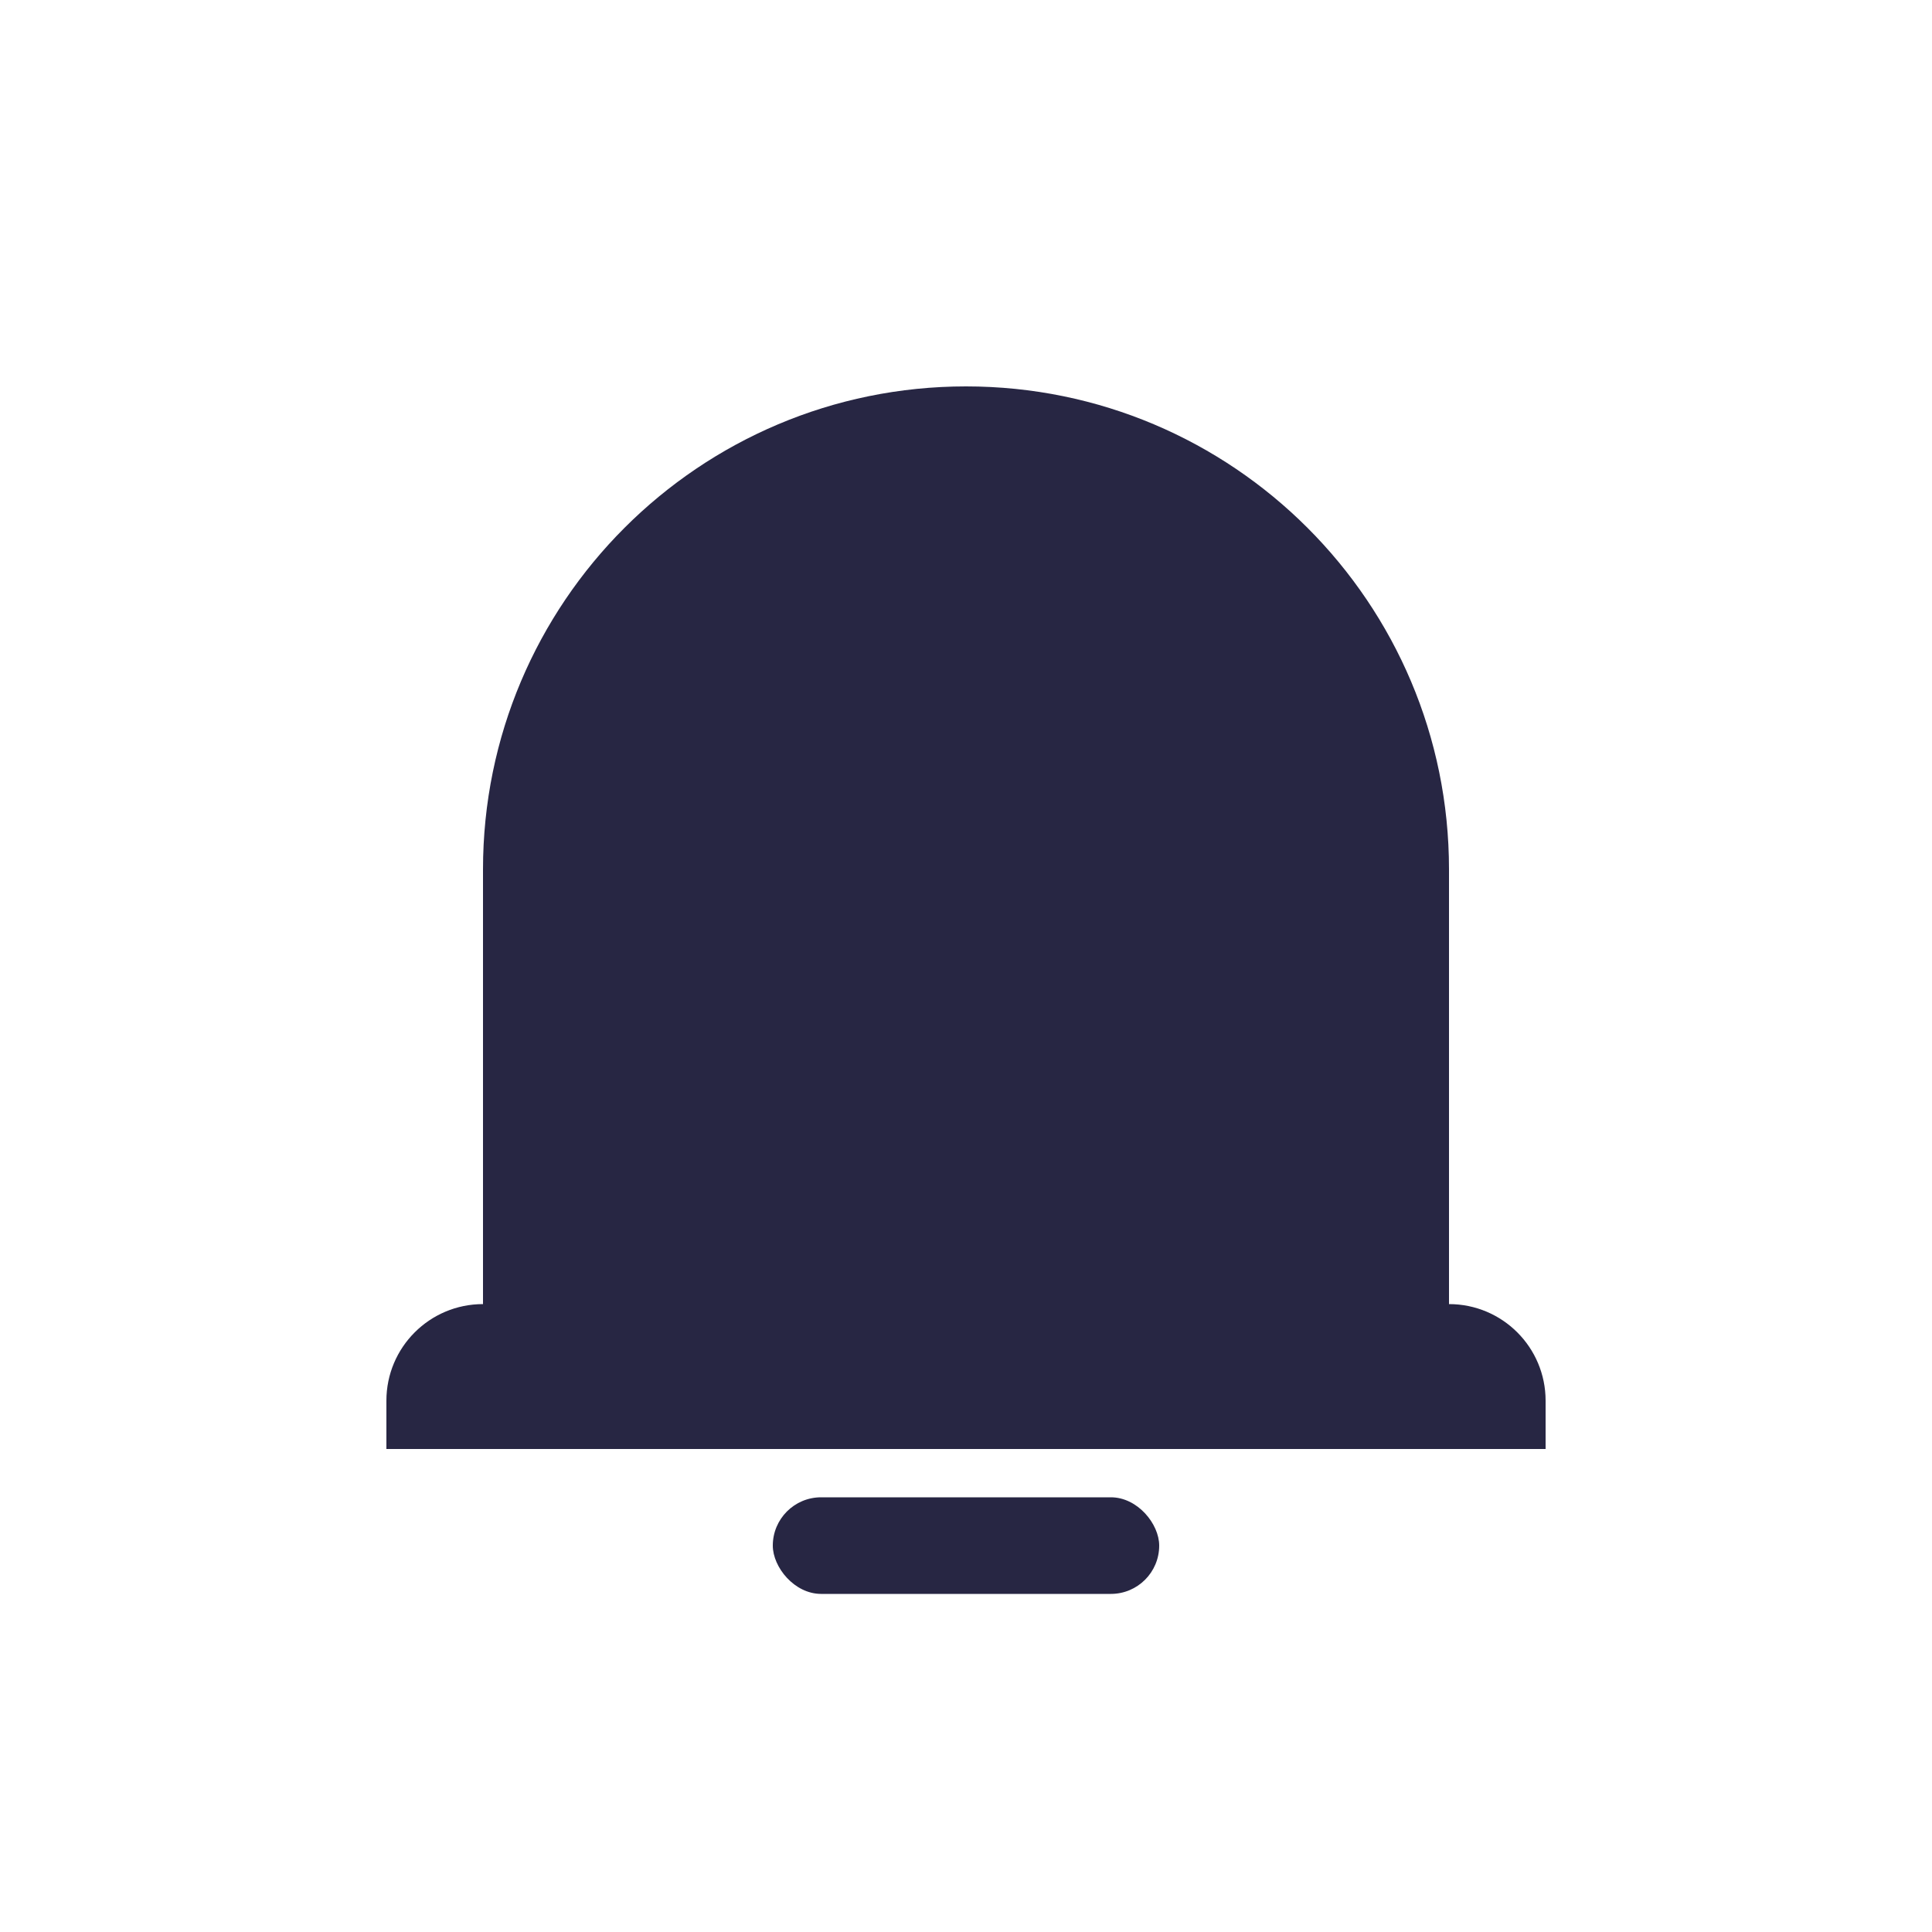 <svg width="40" height="40" viewBox="0 0 40 40" fill="none" xmlns="http://www.w3.org/2000/svg">
<path d="M10 18C10 12.477 14.477 8 20 8C25.523 8 30 12.477 30 18V30H10V18Z" fill="#272643"/>
<rect x="16" y="31" width="8" height="2" rx="1" fill="#272643"/>
<path d="M8 29C8 27.895 8.895 27 10 27V30H8V29Z" fill="#272643"/>
<path d="M30 27C31.105 27 32 27.895 32 29V30H30V27Z" fill="#272643"/>
</svg>
